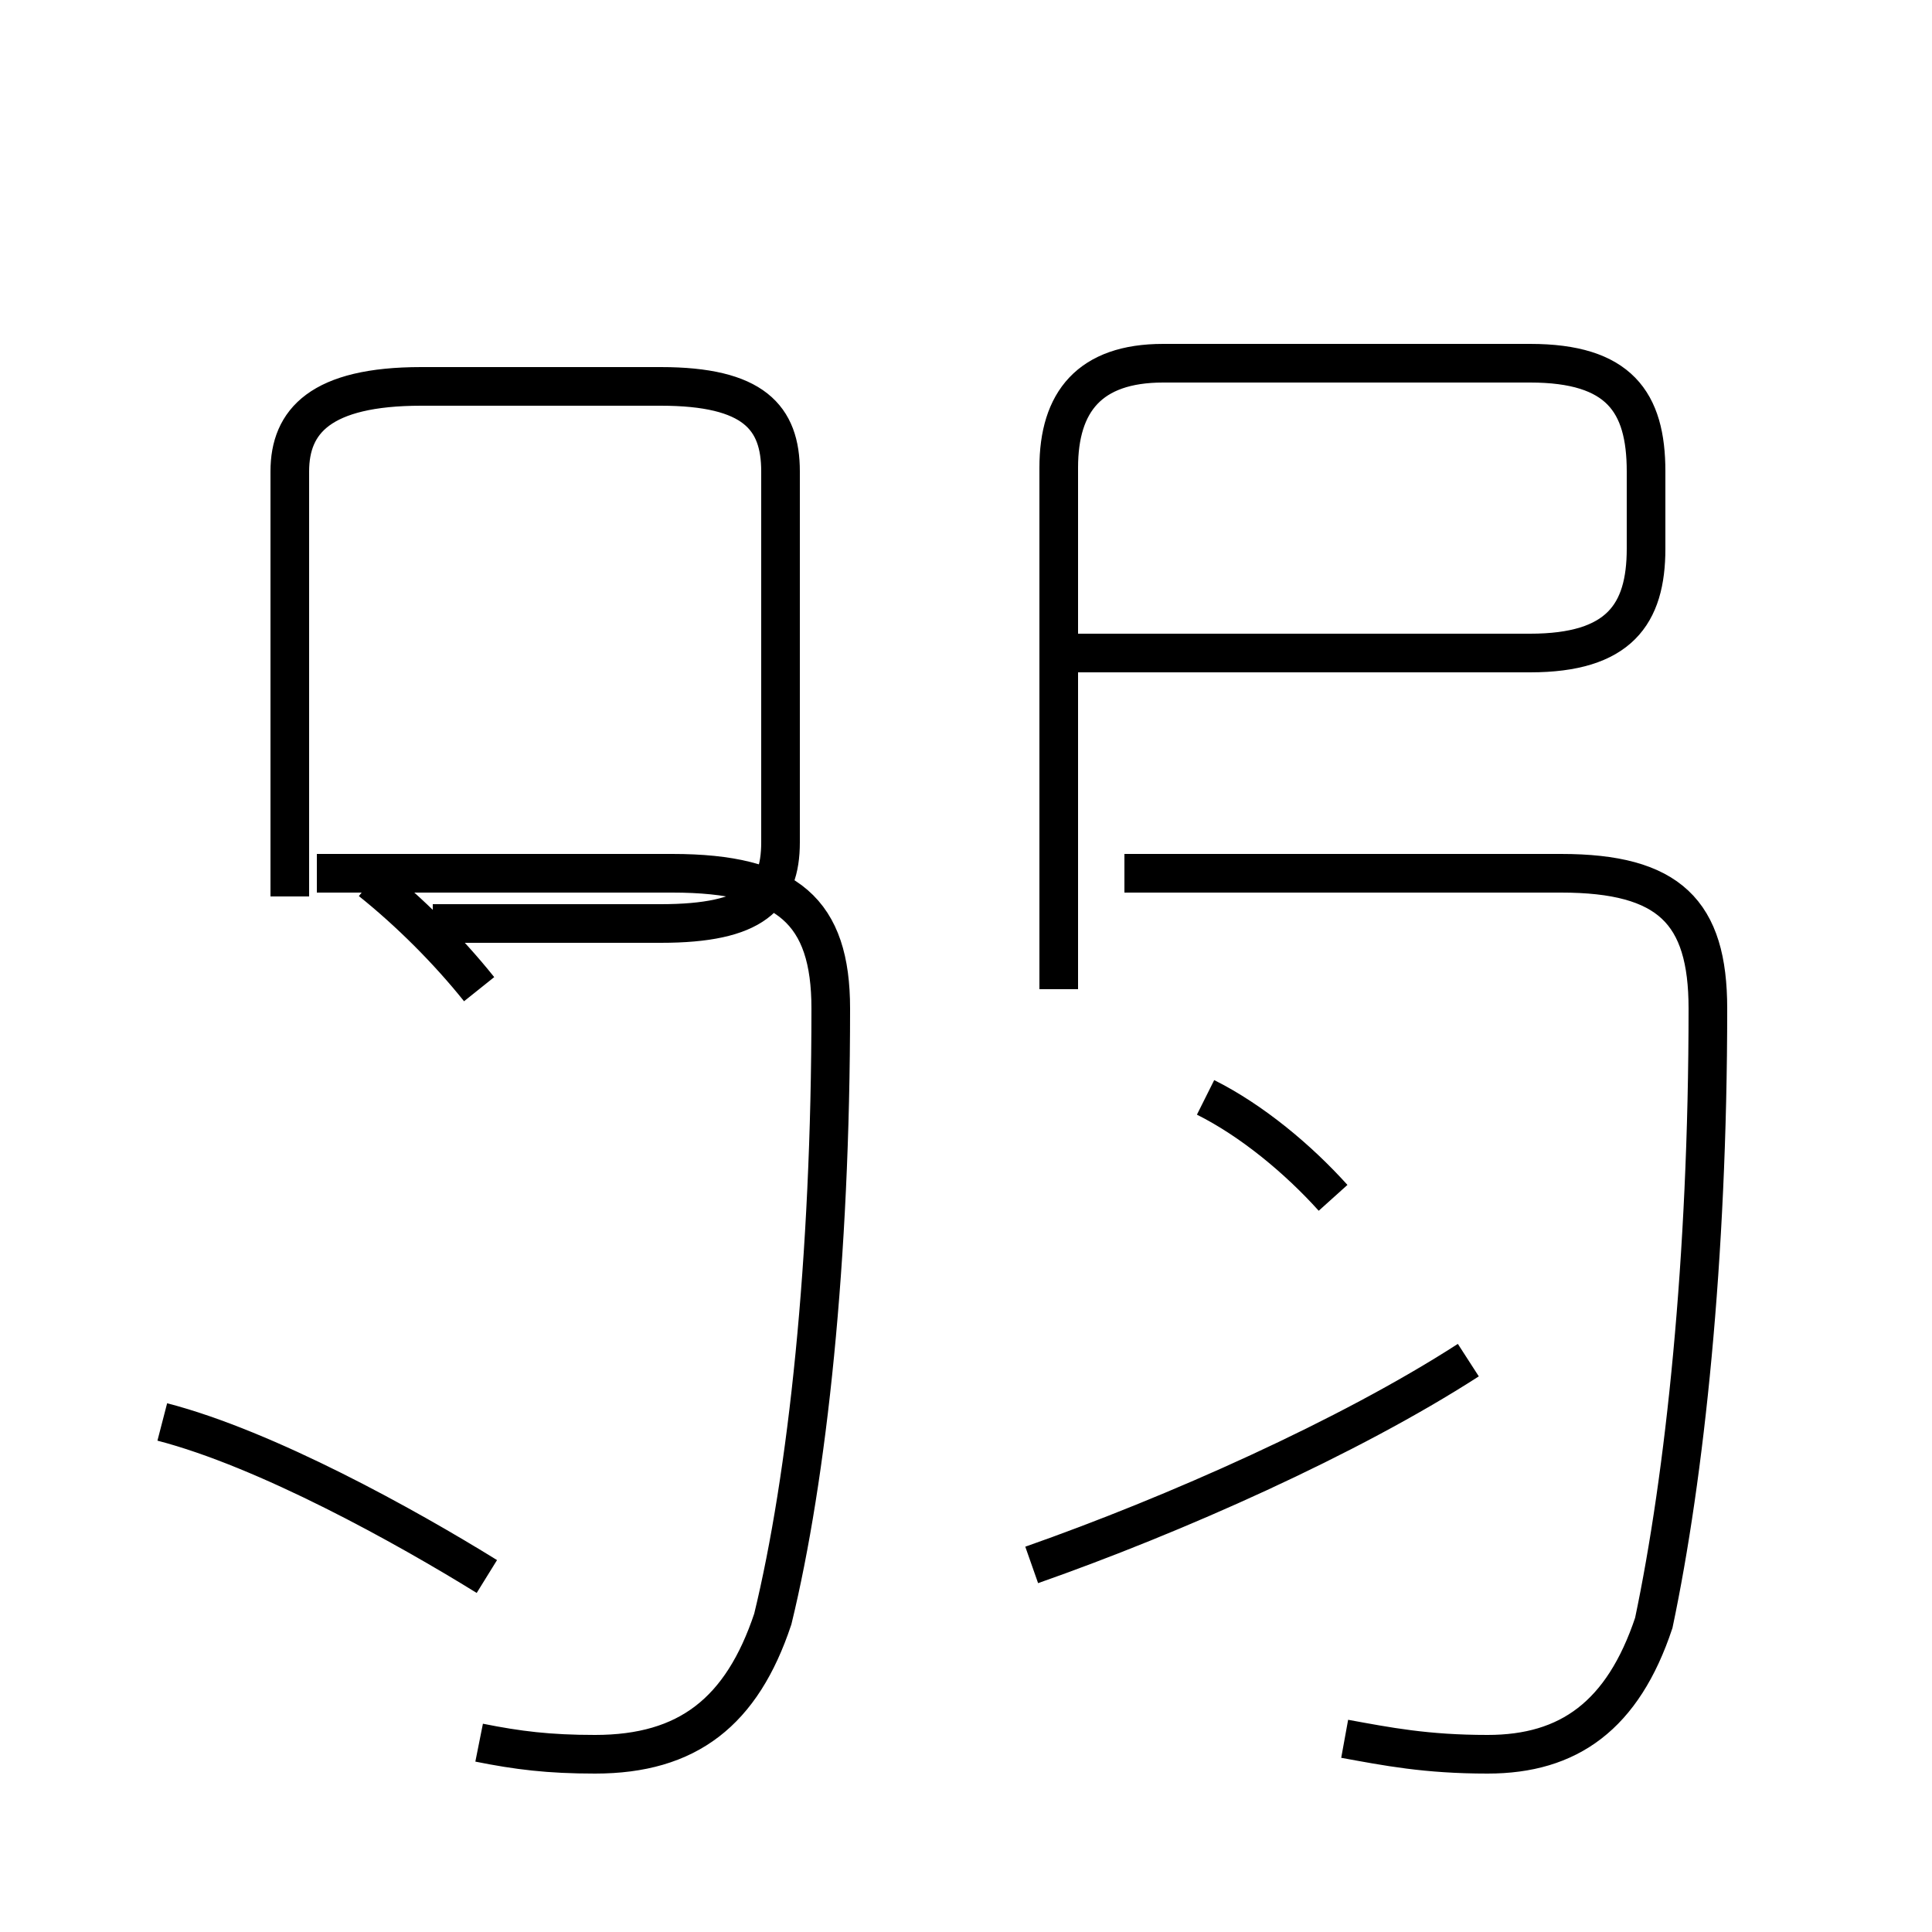 <?xml version='1.0' encoding='utf8'?>
<svg viewBox="0.0 -44.0 50.0 50.0" version="1.1" xmlns="http://www.w3.org/2000/svg">
<rect x="0.0" y="-44.0" width="50.0" height="50.0" fill="#808080" stroke="none"/>
<rect x="-1000" y="-1000" width="2000" height="2000" stroke="white" fill="white"/>
<g style="fill:none; stroke:#000000;  stroke-width:1">
<path d="M 12.4 -1.1 C 13.4 -1.3 14.2 -1.4 15.4 -1.4 C 17.8 -1.4 19.2 -0.3 20.0 2.1 C 20.9 5.8 21.5 11.4 21.5 17.9 C 21.5 20.4 20.4 21.4 17.4 21.4 L 8.2 21.4 M 11.2 20.1 L 17.1 20.1 C 19.5 20.1 20.2 20.8 20.2 22.2 L 20.2 31.8 C 20.2 33.2 19.5 34.0 17.1 34.0 L 10.9 34.0 C 8.3 34.0 7.5 33.1 7.5 31.8 L 7.5 20.8 M 12.4 18.4 C 11.6 19.4 10.6 20.4 9.6 21.2 M 12.6 3.2 C 10.5 4.5 6.9 6.5 4.2 7.2 M 27.4 18.4 L 27.4 31.9 C 27.4 33.6 28.2 34.6 30.1 34.6 L 39.6 34.6 C 41.9 34.6 42.6 33.6 42.6 31.8 L 42.6 29.8 C 42.6 28.1 41.9 27.1 39.6 27.1 L 27.4 27.1 M 34.8 -1.0 C 35.9 -1.2 36.9 -1.4 38.5 -1.4 C 40.6 -1.4 42.0 -0.4 42.8 2.0 C 43.6 5.8 44.2 11.4 44.2 17.9 C 44.2 20.4 43.2 21.4 40.4 21.4 L 29.1 21.4 M 34.5 13.0 C 33.6 14.0 32.4 15.0 31.2 15.6 M 26.7 3.5 C 30.4 4.8 34.9 6.8 38.0 8.8" transform="scale(1, -1)" />
</g>
</svg>